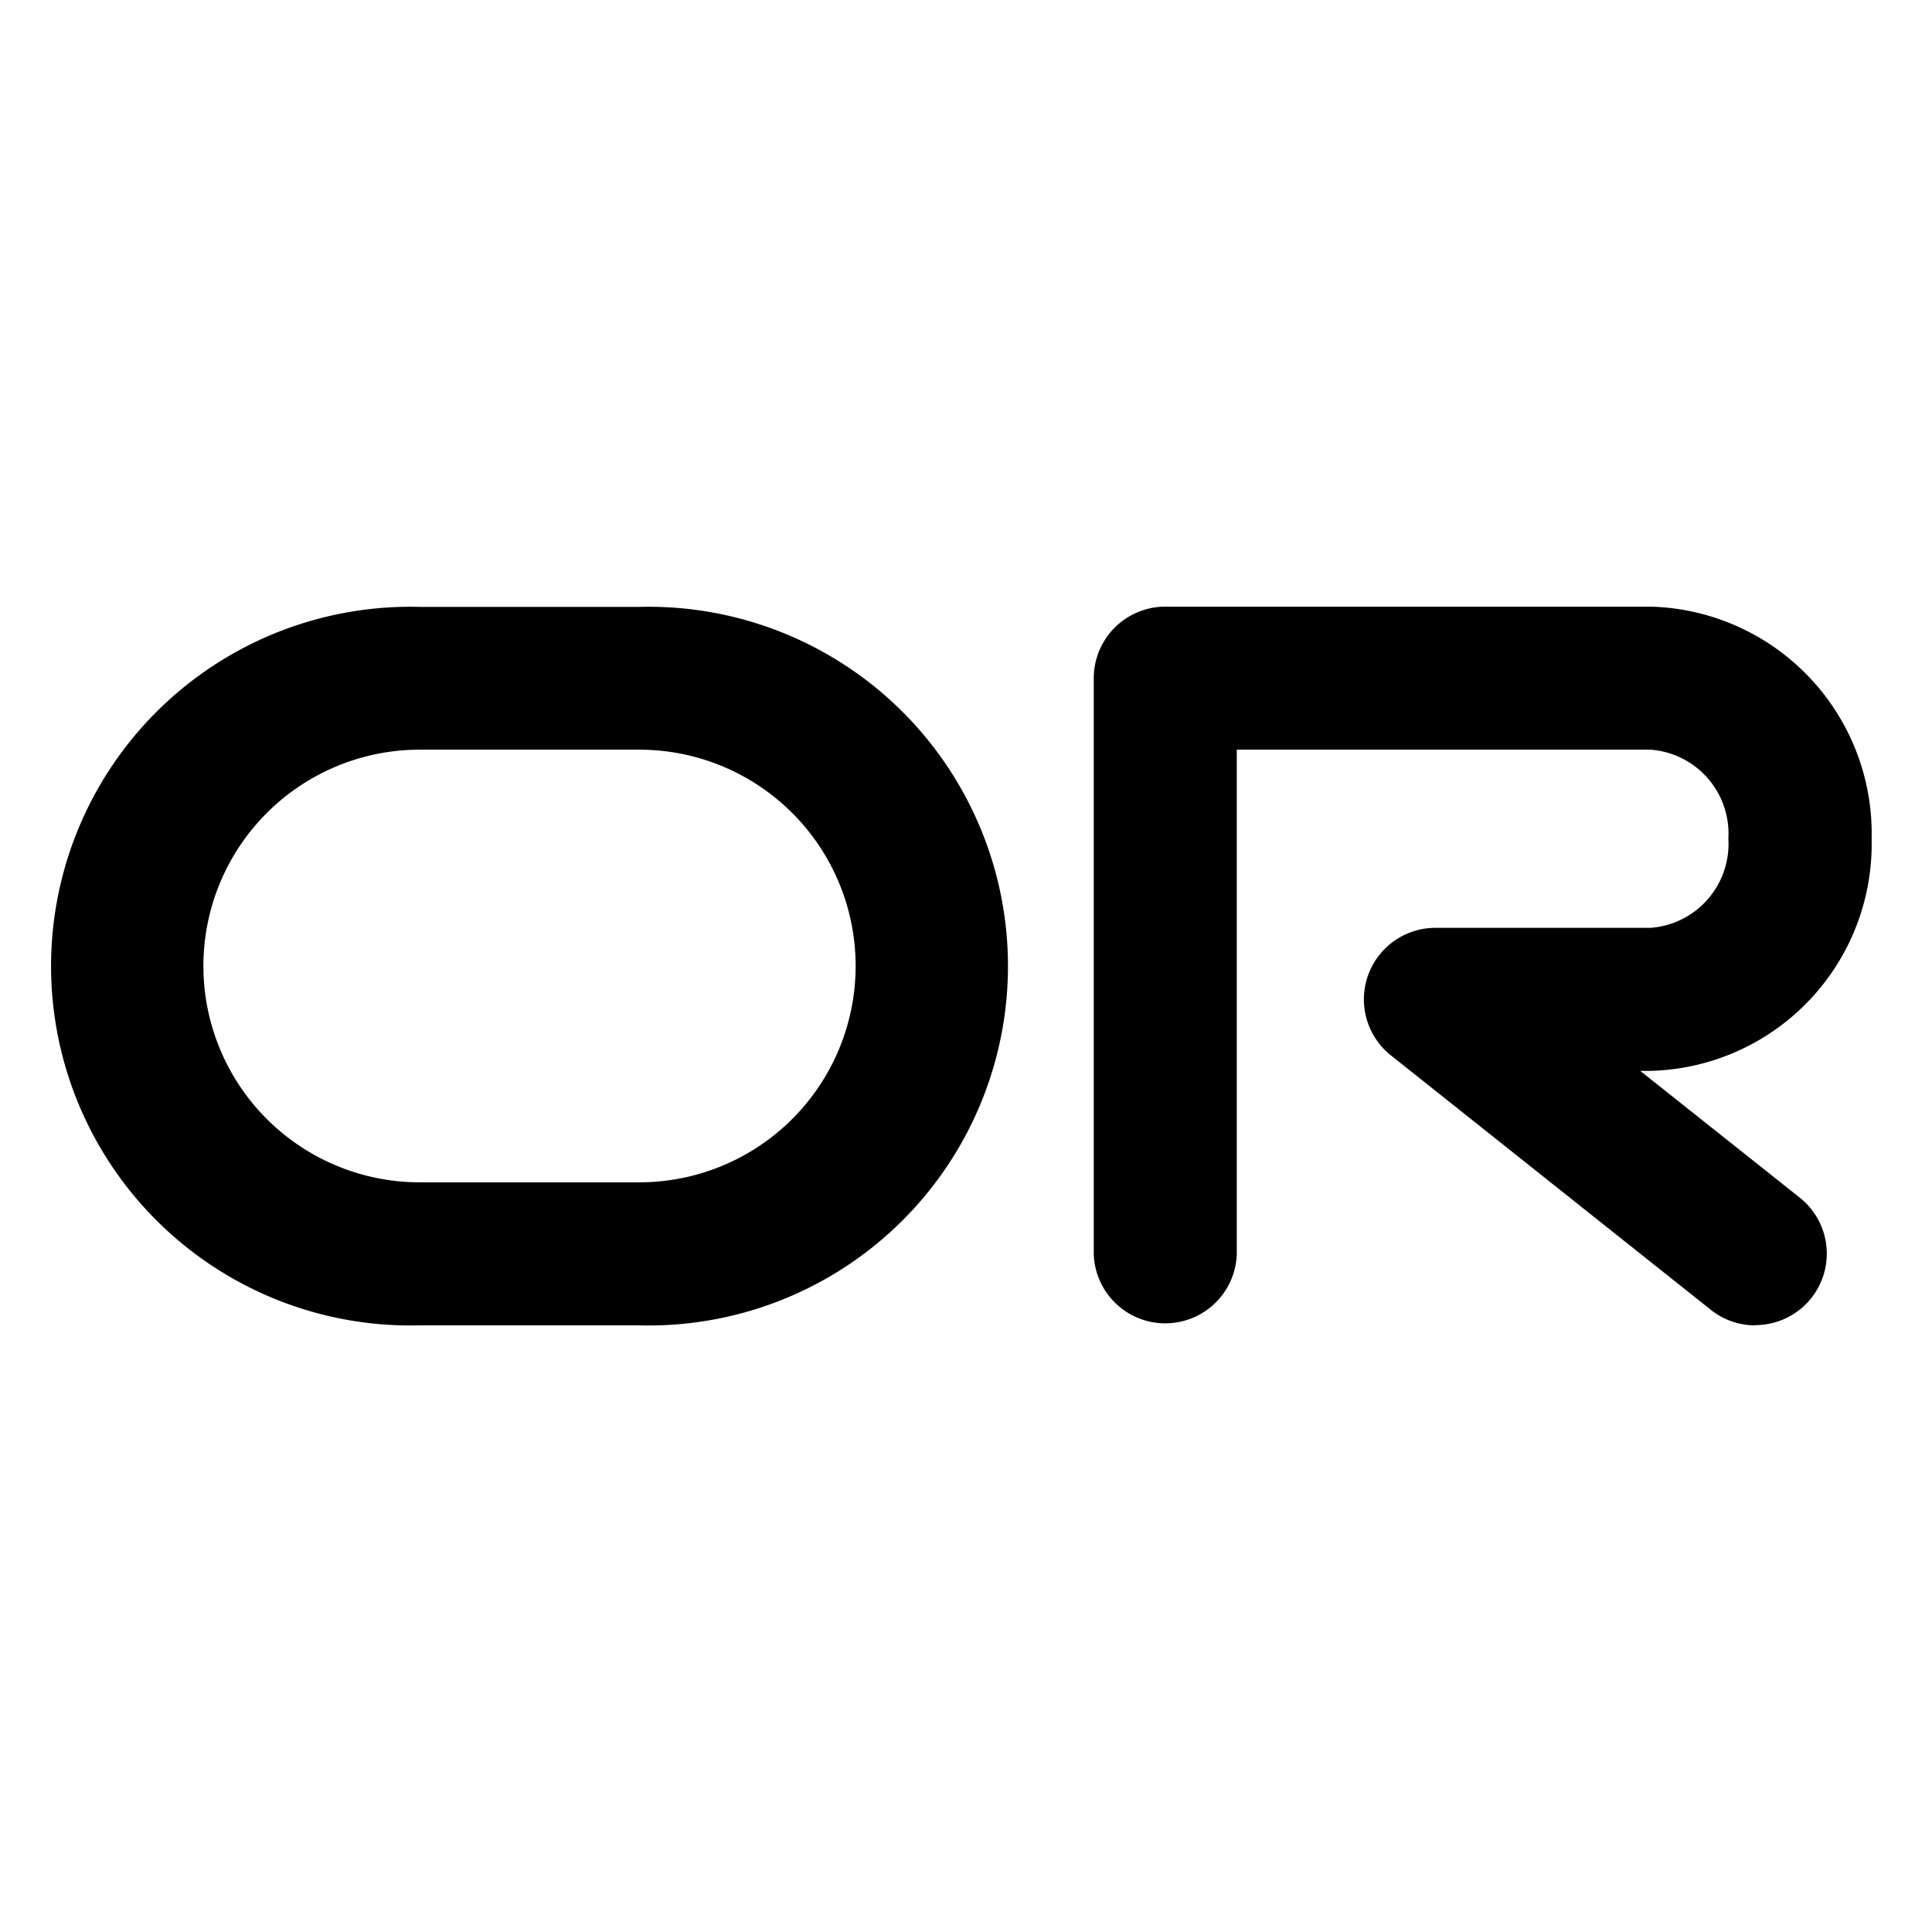 <svg data-name="그룹 3825" xmlns="http://www.w3.org/2000/svg" width="32" height="32" viewBox="0 0 32 32">
    <g data-name="그룹 3824">
        <path data-name="패스 2879" d="M10.589 21.952H6.952a5.952 5.952 0 1 1 0-11.9h3.637a5.952 5.952 0 1 1 0 11.9m-3.637-9.535a3.583 3.583 0 1 0 0 7.166h3.637a3.583 3.583 0 0 0 0-7.166z"/>
        <path data-name="패스 2880" d="M29.072 21.952a1.176 1.176 0 0 1-.736-.258l-5.3-4.215a1.185 1.185 0 0 1 .737-2.111h3.564a1.393 1.393 0 0 0 1.29-1.475 1.394 1.394 0 0 0-1.29-1.476h-6.852v8.351a1.185 1.185 0 0 1-2.369 0v-9.535a1.186 1.186 0 0 1 1.184-1.185h8.04A3.76 3.76 0 0 1 31 13.893a3.759 3.759 0 0 1-3.659 3.844h-.174l2.643 2.1a1.184 1.184 0 0 1-.738 2.111"/>
    </g>
</svg>
